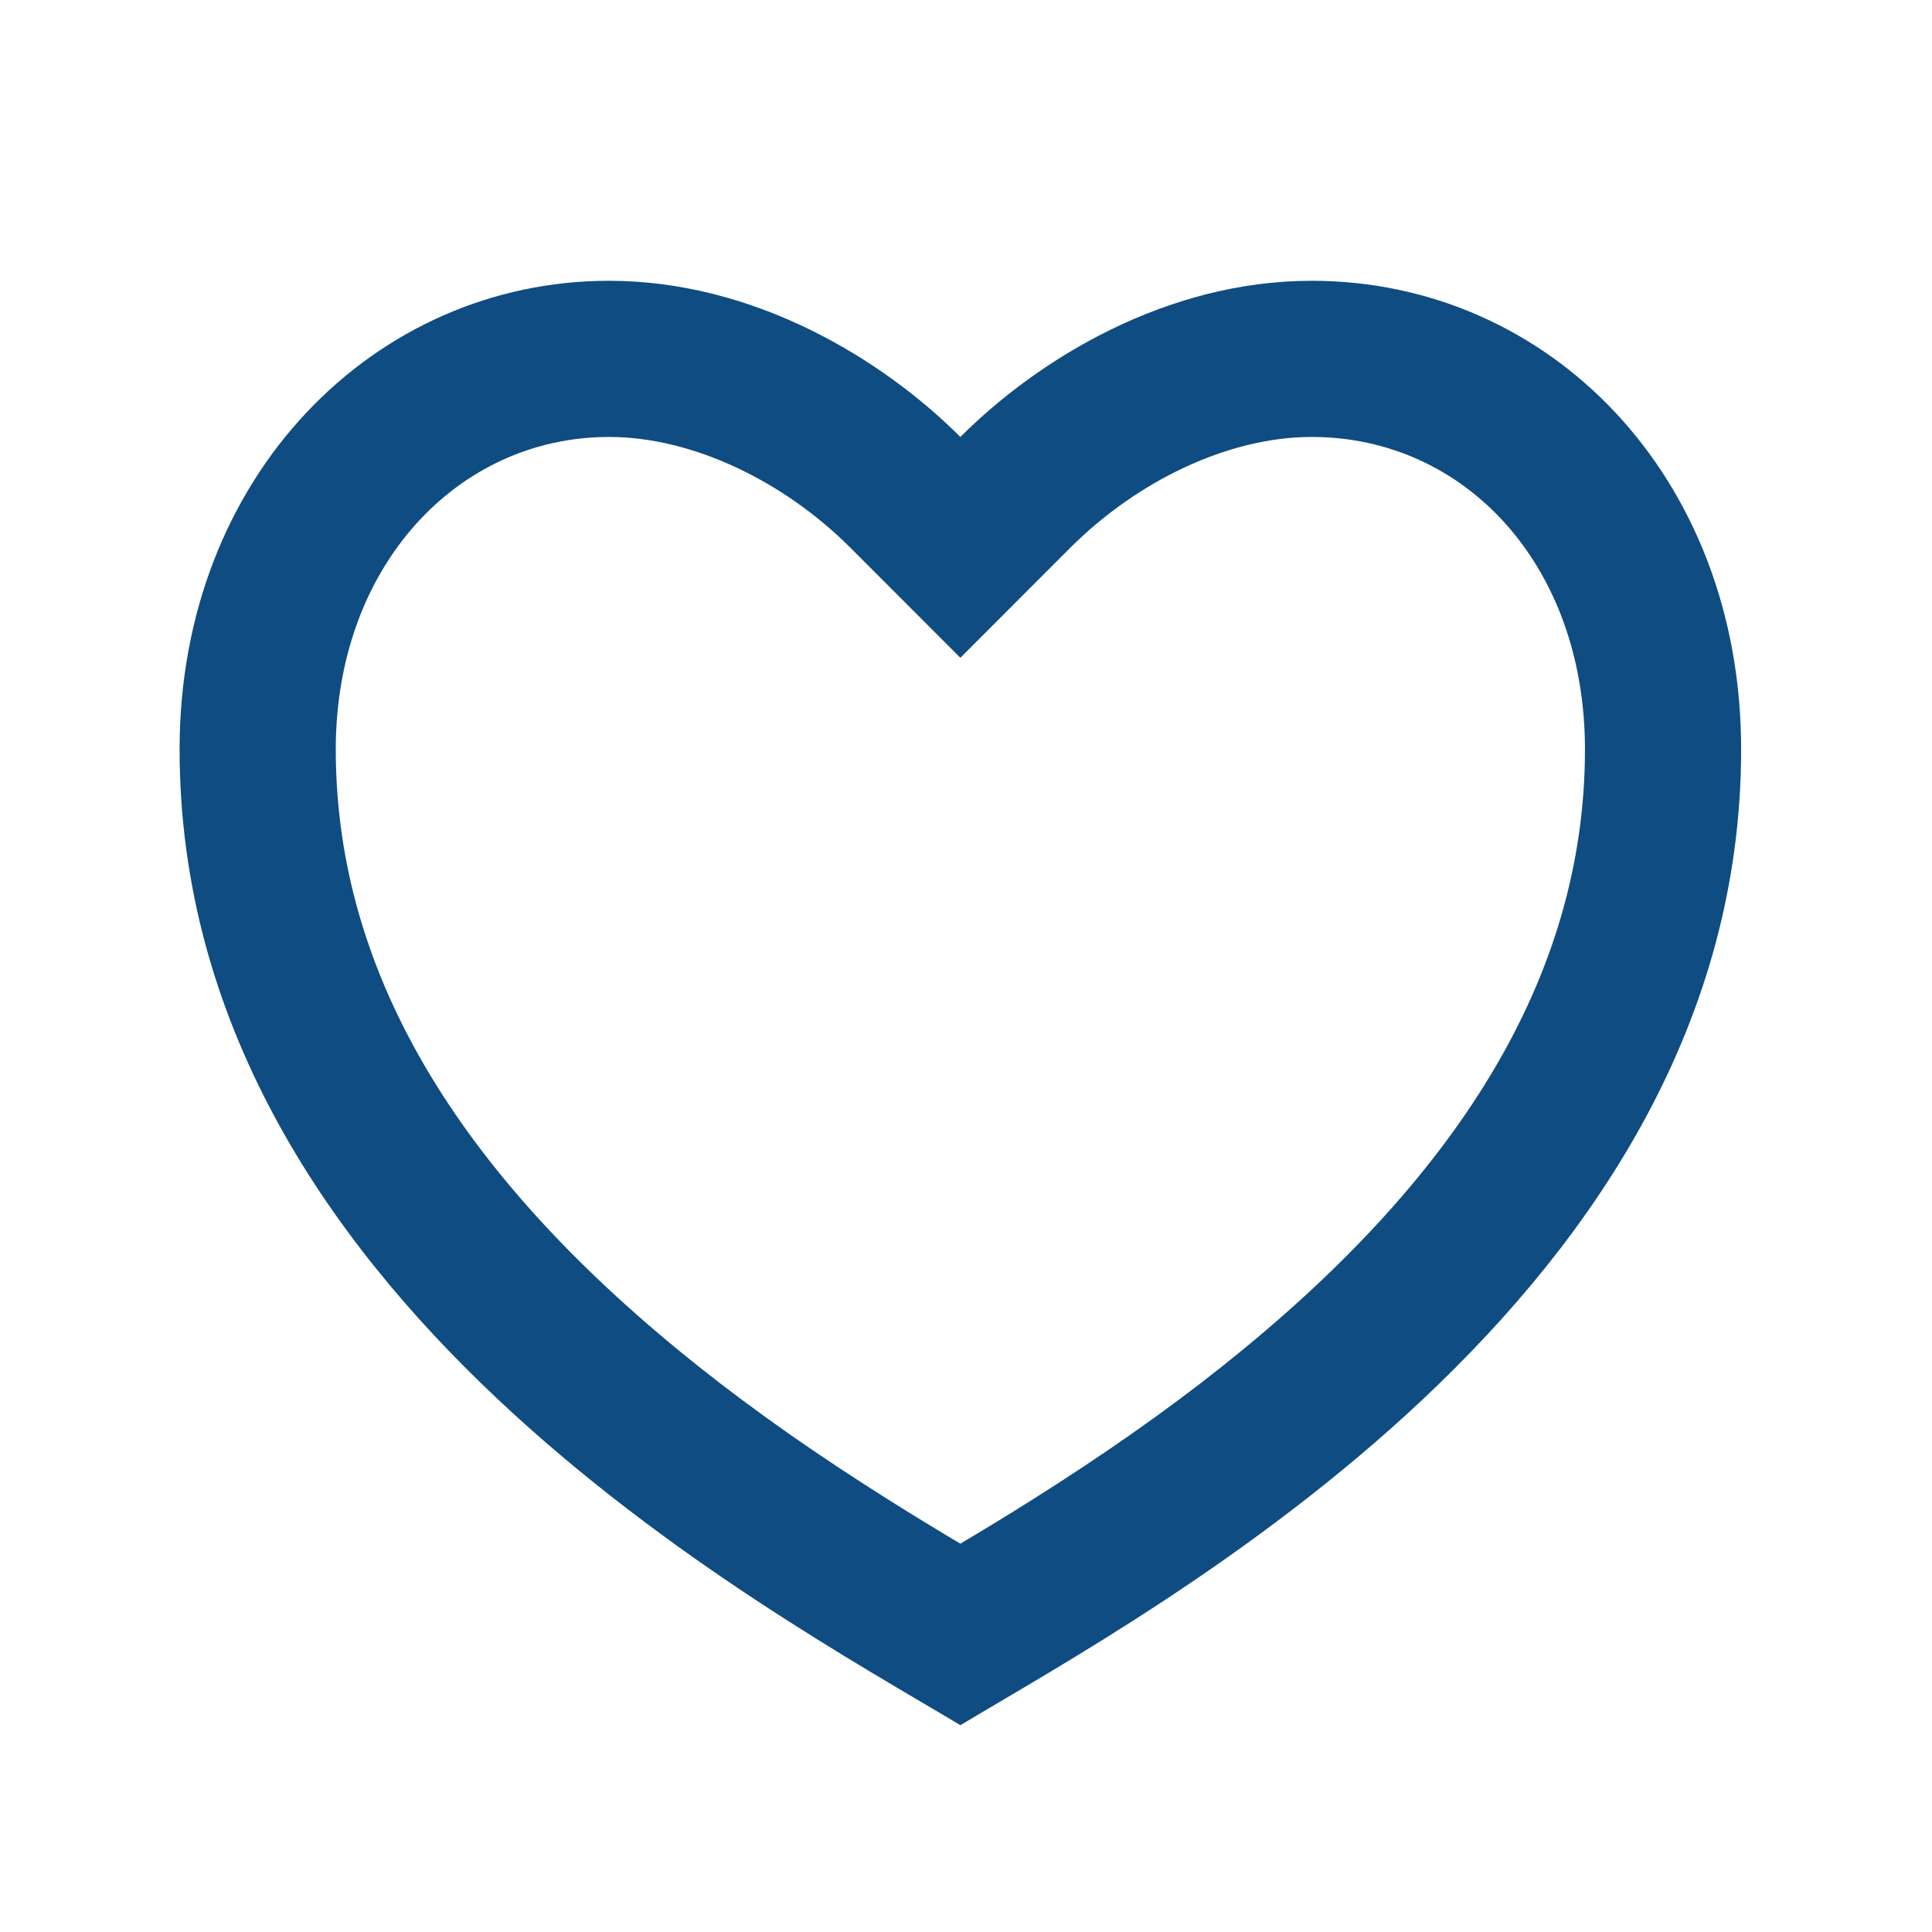 <svg width="24" height="24" viewBox="0 0 24 24" fill="none" xmlns="http://www.w3.org/2000/svg">
<g id="Frame" clip-path="url(#clip0_1144_4389)">
<path id="Vector" d="M16.294 3.488C19.241 3.488 21.629 5.913 21.629 9.308C21.629 16.097 14.355 19.976 11.93 21.431C9.505 19.976 2.231 16.097 2.231 9.308C2.231 5.913 4.656 3.488 7.565 3.488C9.369 3.488 10.96 4.458 11.93 5.428C12.9 4.458 14.49 3.488 16.294 3.488ZM12.836 18.622C13.69 18.083 14.461 17.547 15.183 16.973C18.074 14.674 19.689 12.162 19.689 9.308C19.689 7.019 18.198 5.428 16.294 5.428C15.251 5.428 14.122 5.981 13.301 6.799L11.93 8.171L10.559 6.799C9.738 5.981 8.609 5.428 7.565 5.428C5.684 5.428 4.171 7.034 4.171 9.308C4.171 12.163 5.787 14.674 8.676 16.973C9.398 17.547 10.169 18.083 11.024 18.622C11.314 18.805 11.601 18.98 11.93 19.176C12.259 18.98 12.546 18.805 12.836 18.622Z" fill="#0F4C81"/>
</g>
<defs>
<clipPath id="clip0_1144_4389">
<rect width="23.277" height="23.277" fill="white" transform="translate(0.291 0.579)"/>
</clipPath>
</defs>
</svg>
